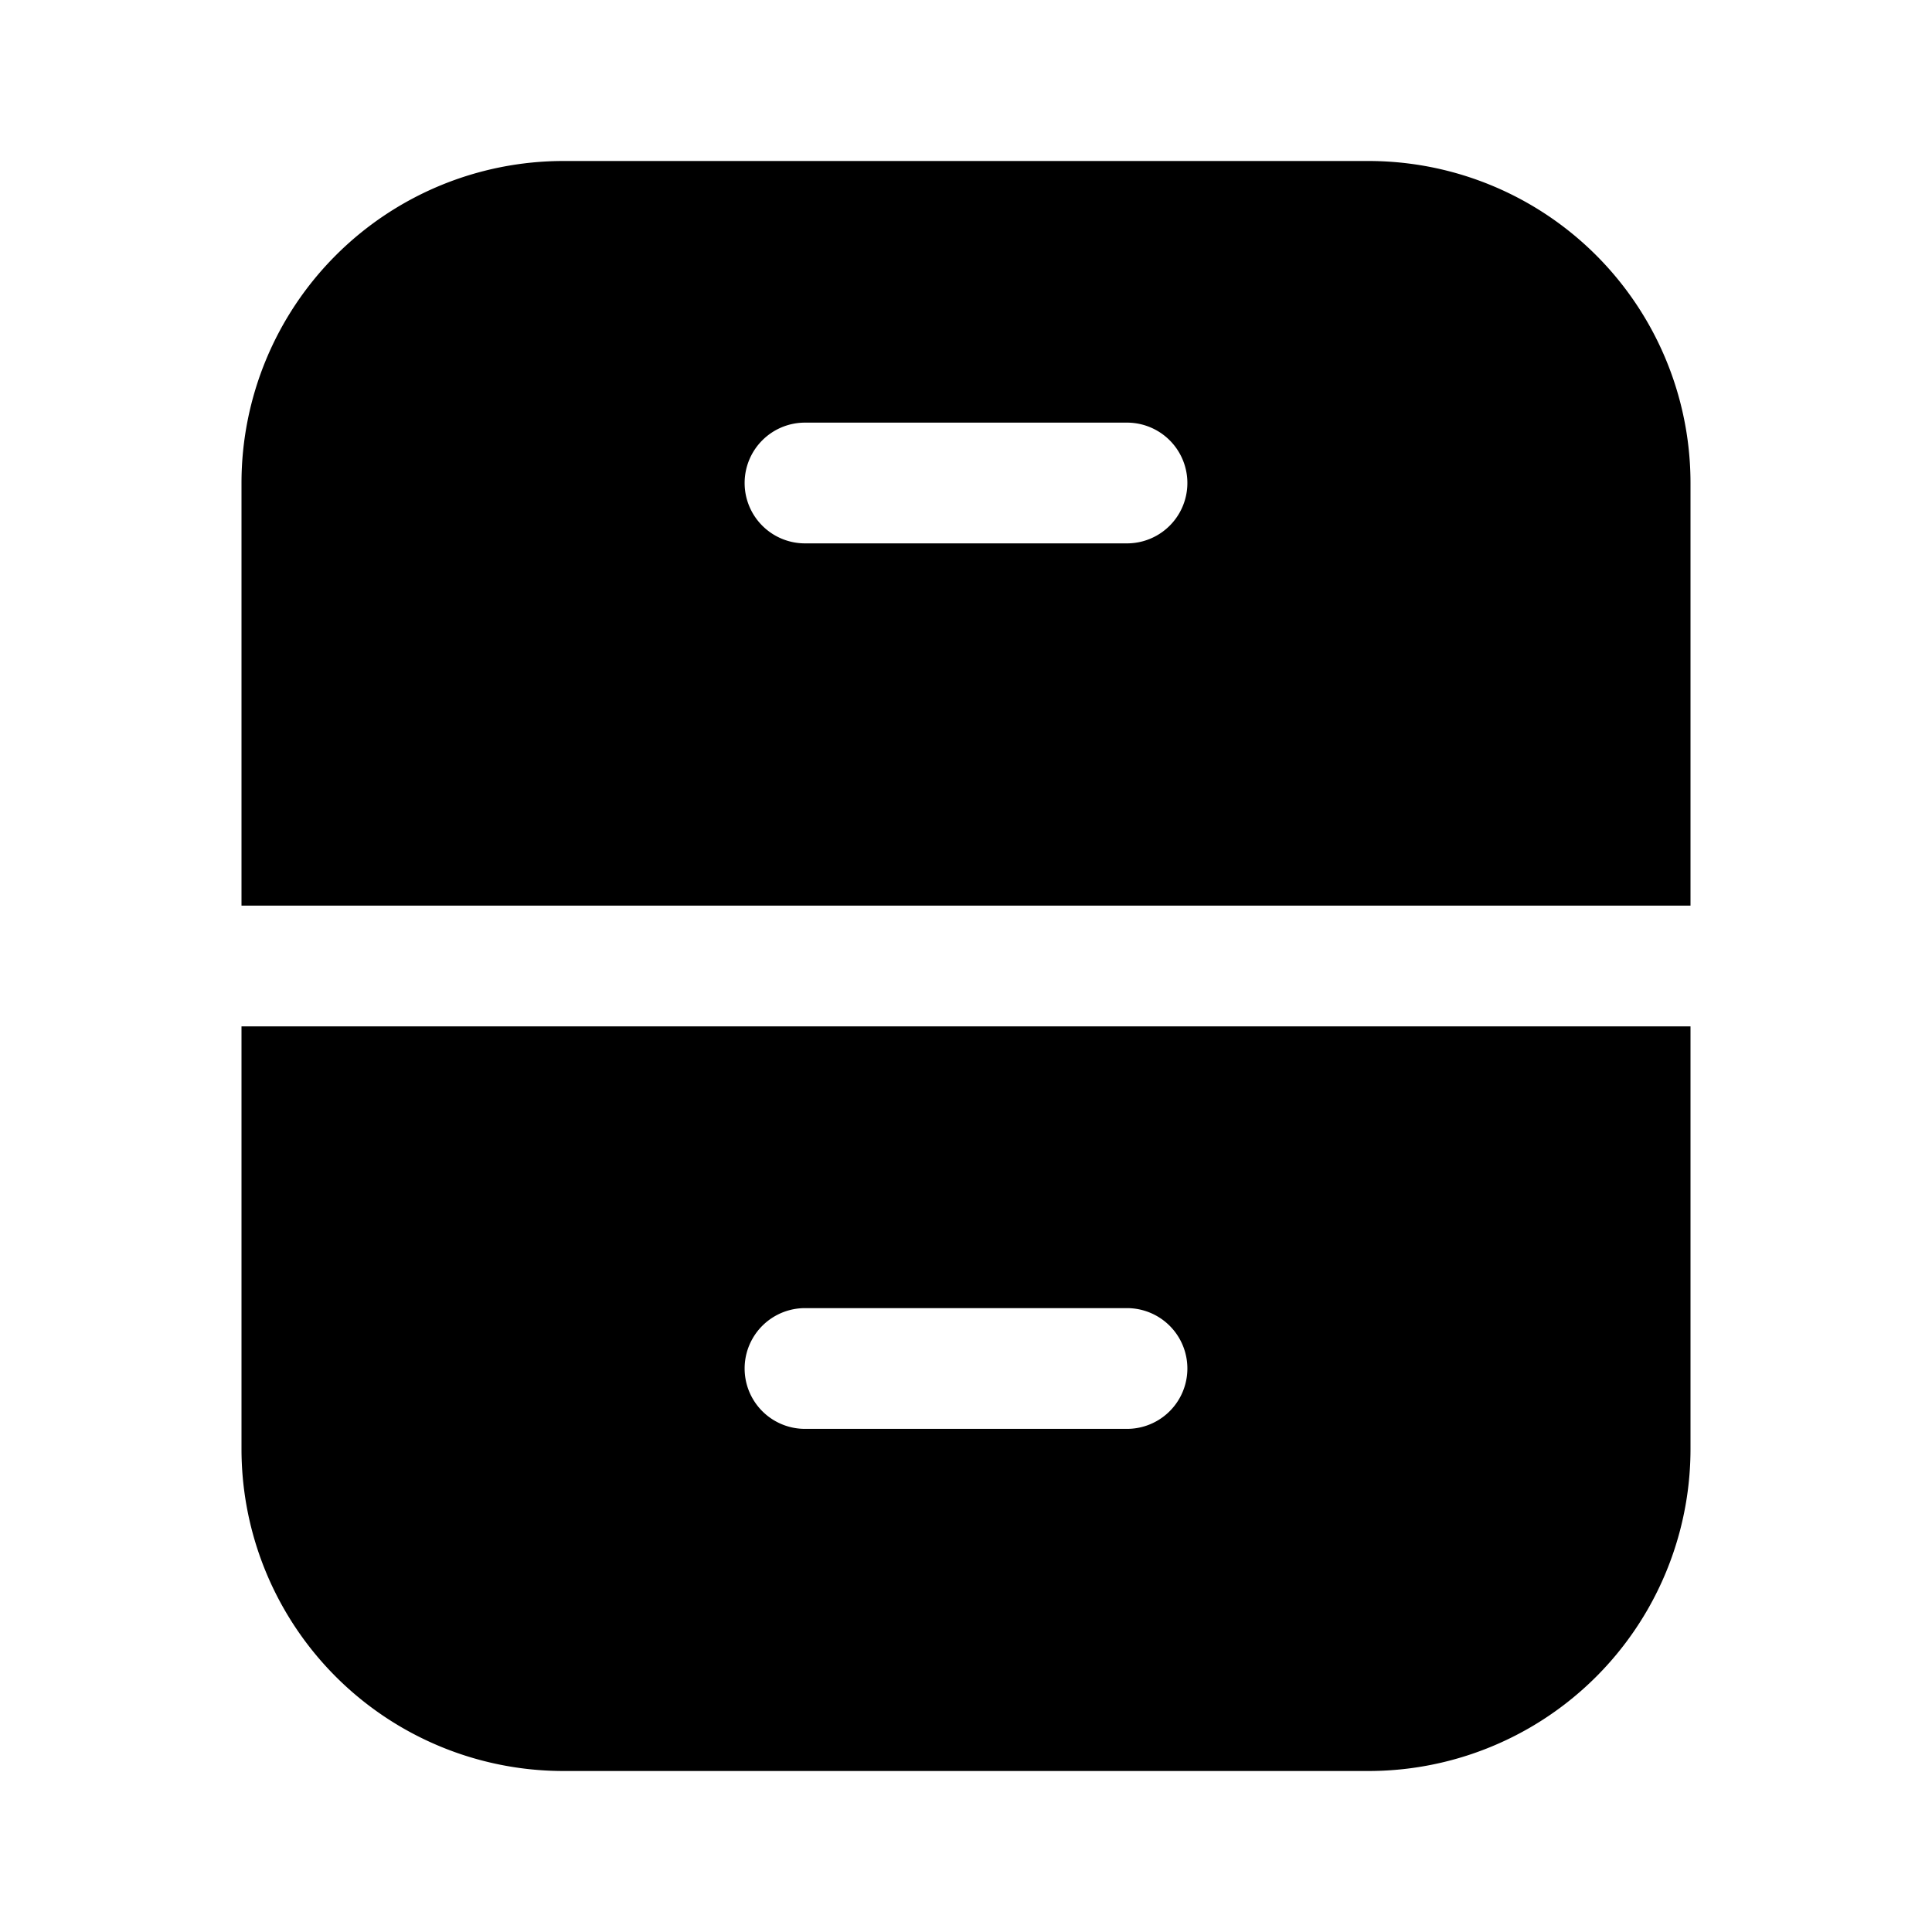 <svg xmlns="http://www.w3.org/2000/svg" width="1em" height="1em" viewBox="0 0 24 24">
  <path fill="currentColor" fill-rule="evenodd" d="M17 2H7a4 4 0 0 0-4 4v5.25h18V6a4 4 0 0 0-4-4Zm4 10.75H3V18a4 4 0 0 0 4 4h10a4 4 0 0 0 4-4v-5.25ZM9.25 6a.75.75 0 0 1 .75-.75h4a.75.75 0 0 1 0 1.5h-4A.75.75 0 0 1 9.25 6ZM10 16.25a.75.75 0 0 0 0 1.5h4a.75.75 0 0 0 0-1.5h-4Z" clip-rule="evenodd"/>
</svg>
